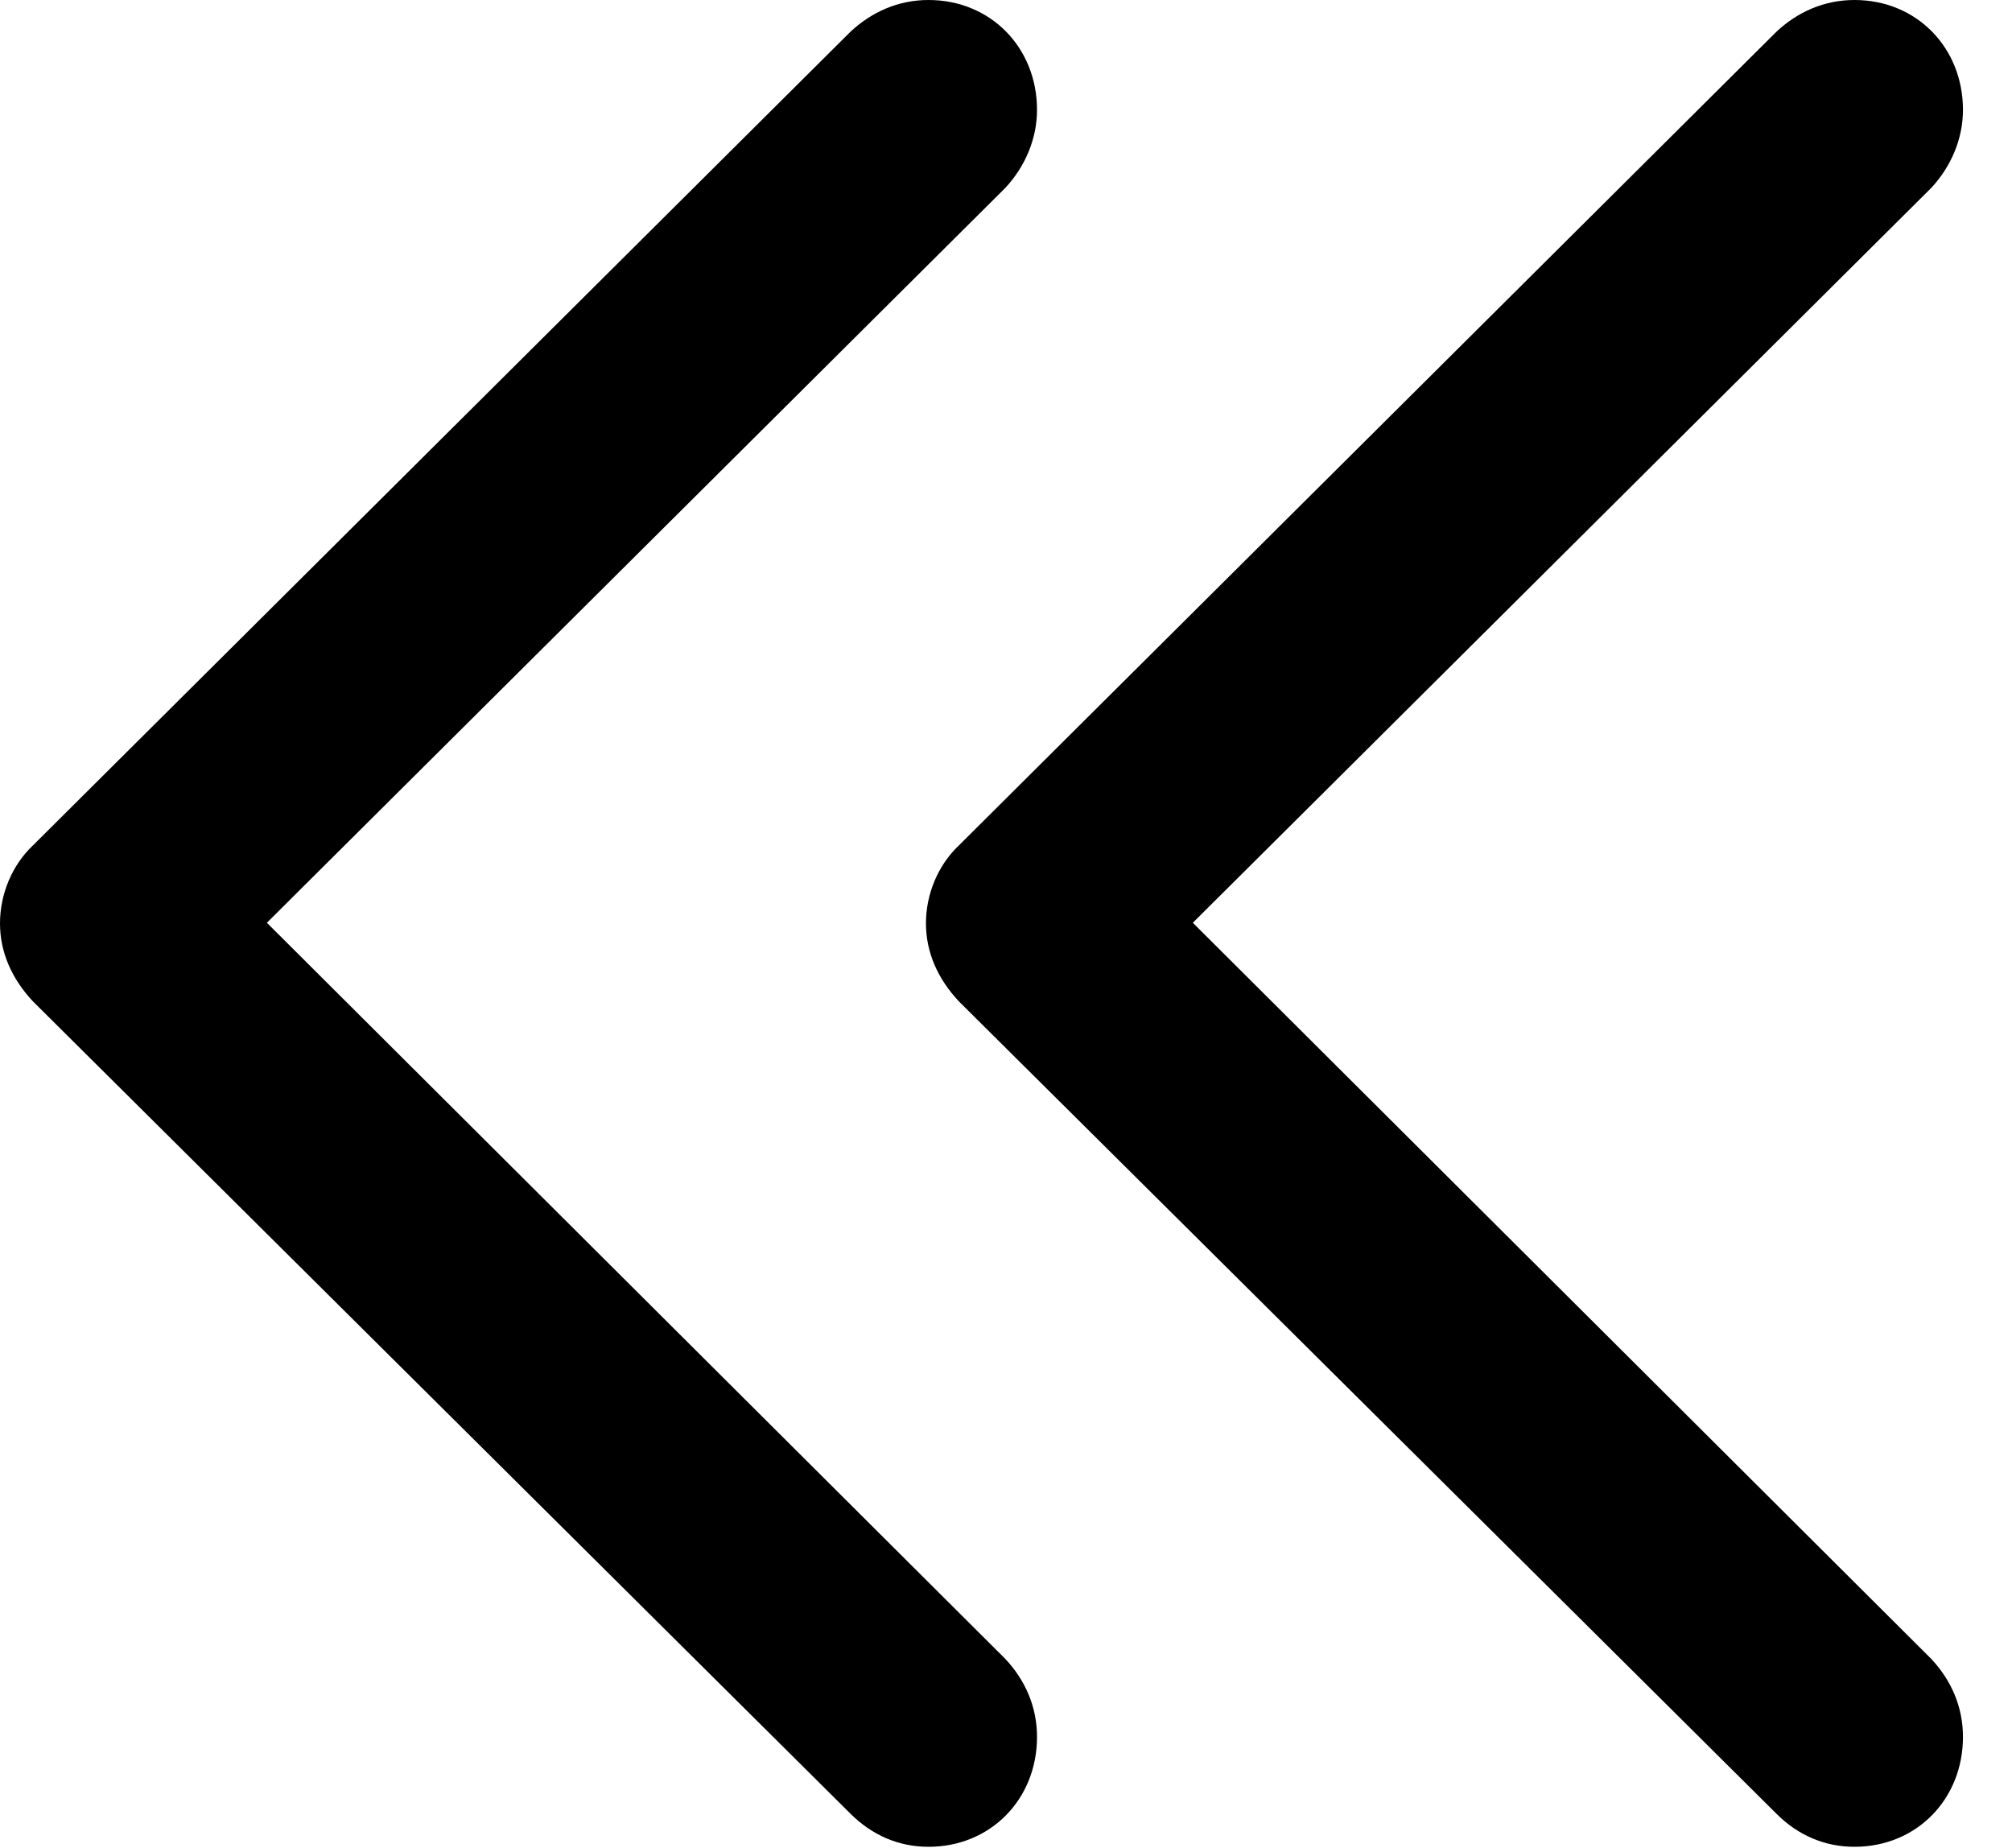 <svg version="1.1" xmlns="http://www.w3.org/2000/svg" xmlns:xlink="http://www.w3.org/1999/xlink" width="14.854" height="13.643" viewBox="0 0 14.854 13.643">
 <g>
  <rect height="13.643" opacity="0" width="14.854" x="0" y="0"/>
  <path d="M13.115 13.389C13.271 13.545 13.467 13.633 13.691 13.633C14.15 13.633 14.492 13.281 14.492 12.822C14.492 12.598 14.404 12.402 14.258 12.246L8.35 6.357L8.35 7.266L14.258 1.387C14.404 1.23 14.492 1.025 14.492 0.811C14.492 0.352 14.15 0 13.691 0C13.467 0 13.271 0.088 13.115 0.234L7.08 6.24C6.924 6.387 6.836 6.602 6.836 6.816C6.836 7.031 6.924 7.227 7.08 7.393Z" fill="currentColor"/>
  <path d="M6.279 13.389C6.436 13.545 6.631 13.633 6.855 13.633C7.314 13.633 7.656 13.281 7.656 12.822C7.656 12.598 7.568 12.402 7.422 12.246L1.514 6.357L1.514 7.266L7.422 1.387C7.568 1.23 7.656 1.025 7.656 0.811C7.656 0.352 7.314 0 6.855 0C6.631 0 6.436 0.088 6.279 0.234L0.244 6.24C0.088 6.387 0 6.602 0 6.816C0 7.031 0.088 7.227 0.244 7.393Z" fill="currentColor"/>
 </g>
</svg>
